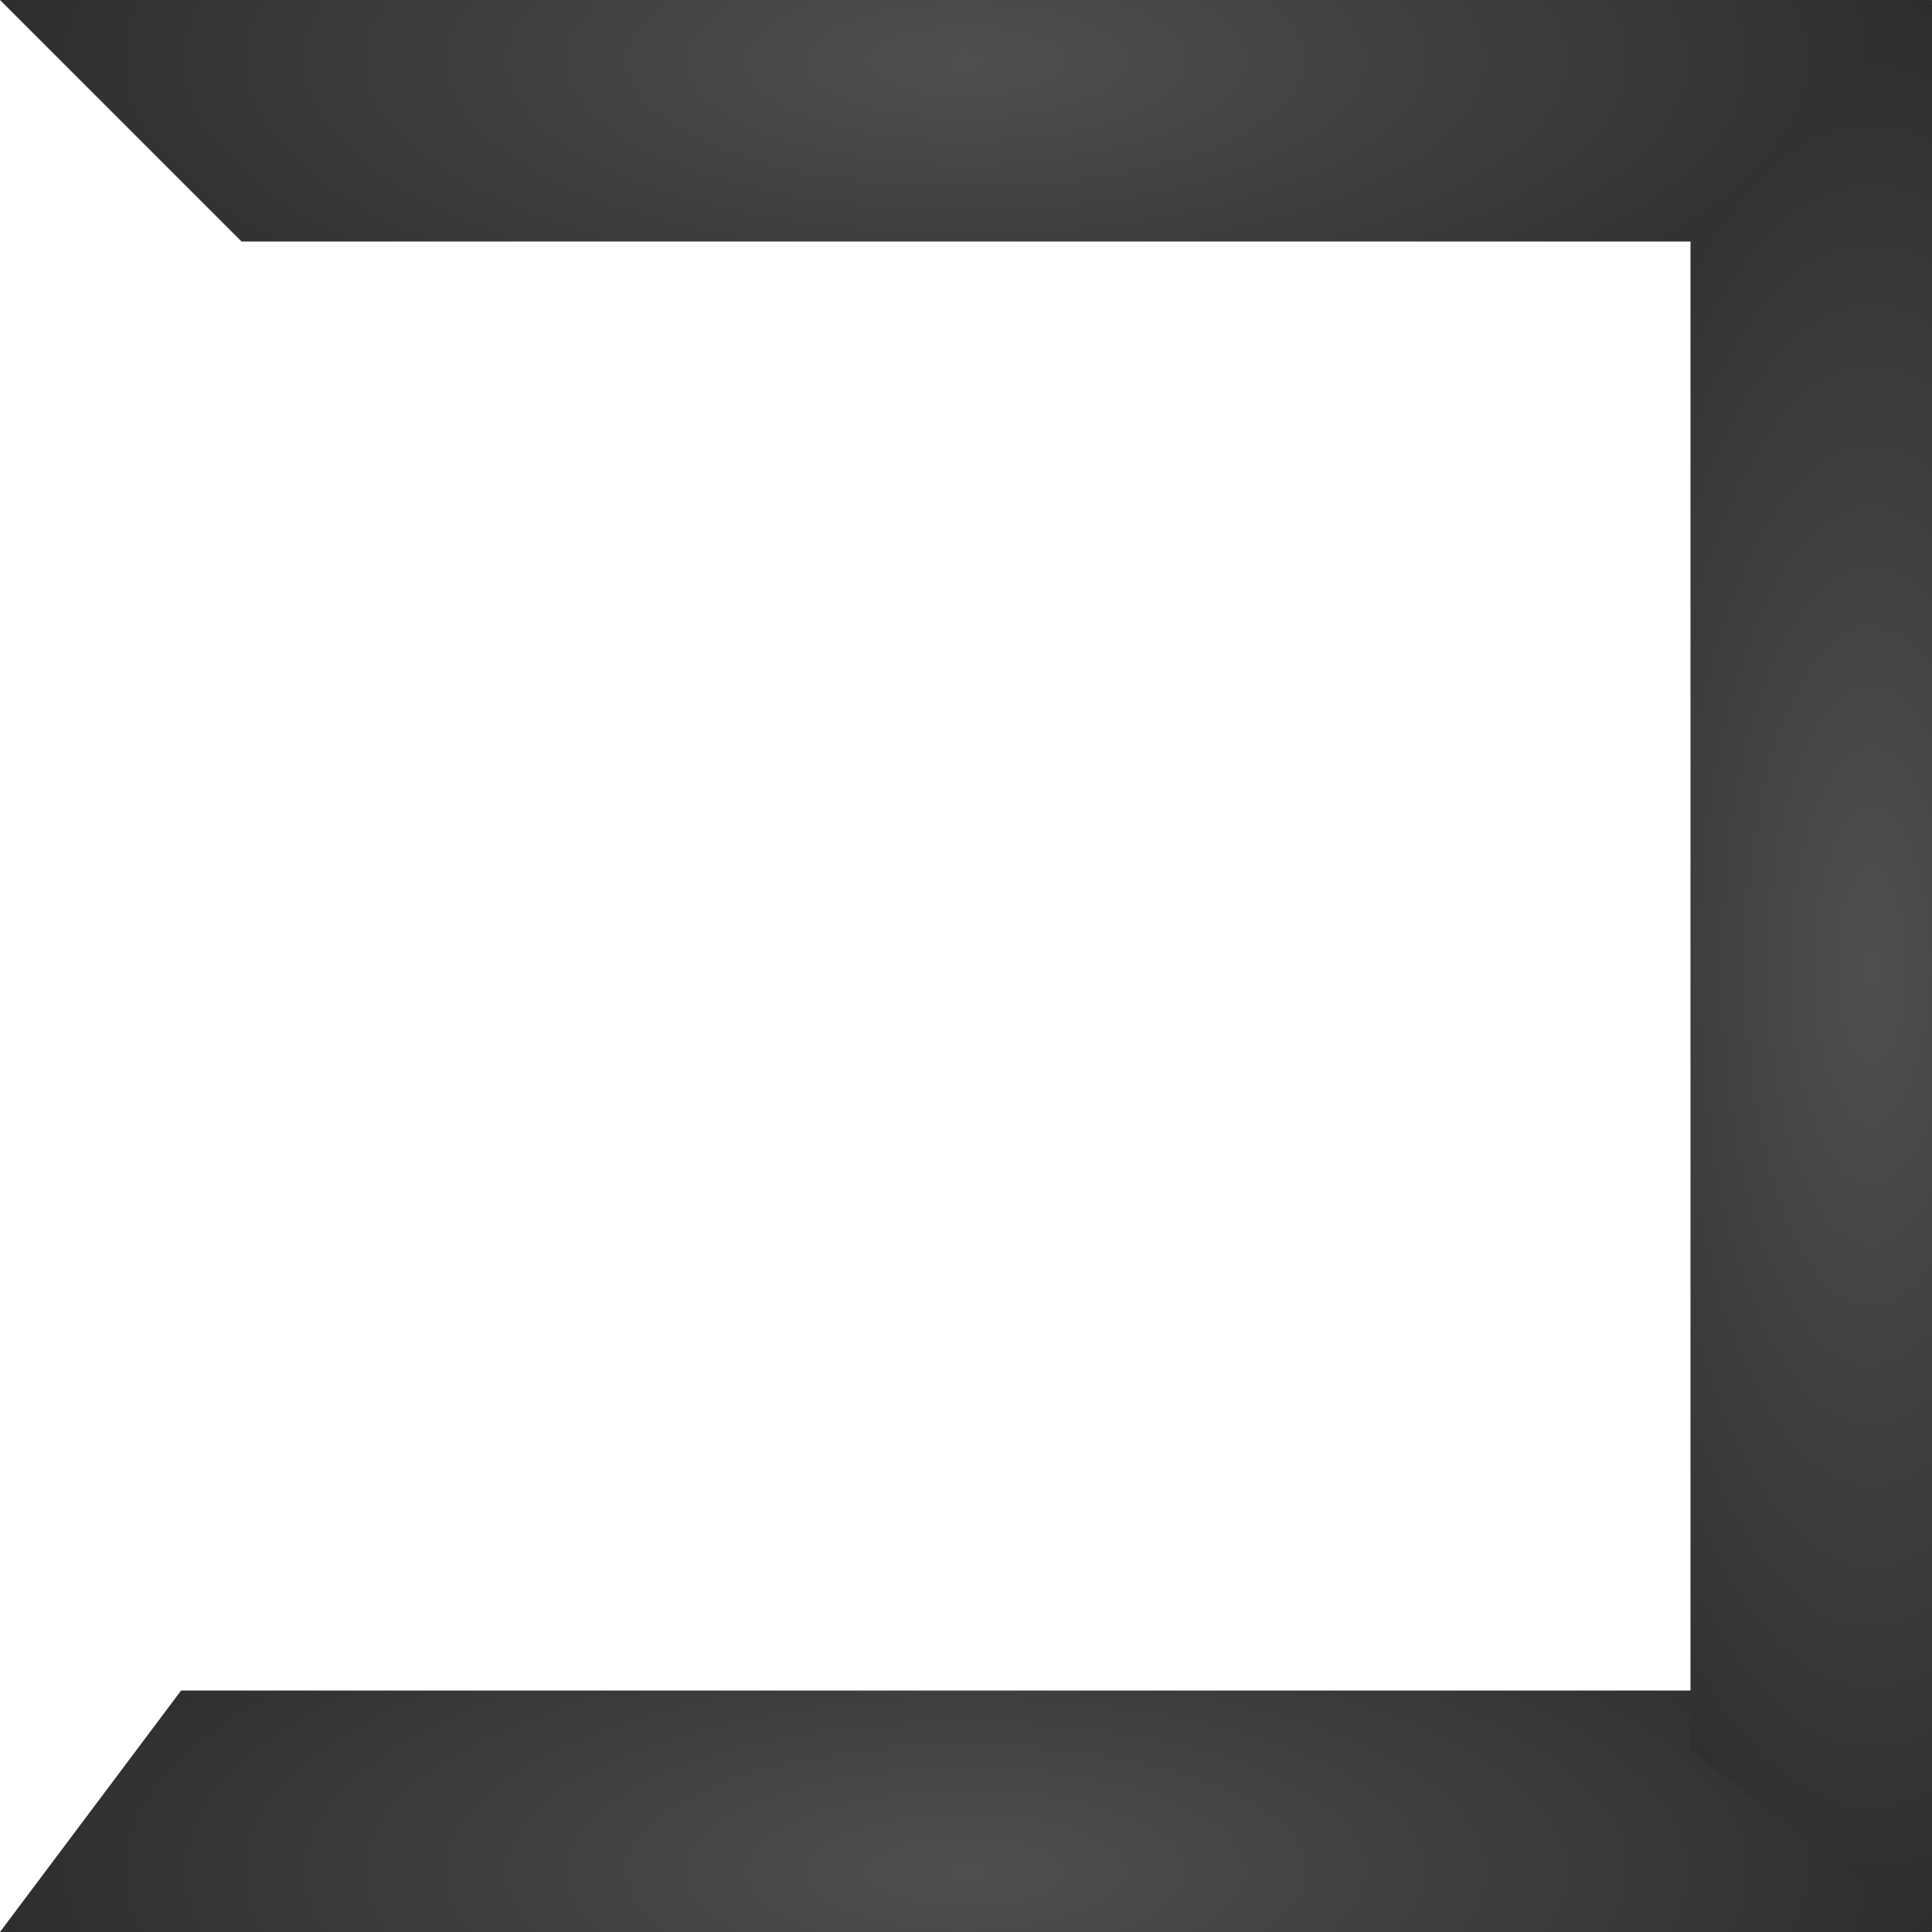 <?xml version="1.0" encoding="UTF-8" standalone="no"?>
<!-- Created with Inkscape (http://www.inkscape.org/) -->

<svg
   xmlns:dc="http://purl.org/dc/elements/1.1/"
   xmlns:cc="http://creativecommons.org/ns#"
   xmlns:rdf="http://www.w3.org/1999/02/22-rdf-syntax-ns#"
   xmlns:svg="http://www.w3.org/2000/svg"
   xmlns="http://www.w3.org/2000/svg"
   xmlns:xlink="http://www.w3.org/1999/xlink"
   xmlns:sodipodi="http://sodipodi.sourceforge.net/DTD/sodipodi-0.dtd"
   xmlns:inkscape="http://www.inkscape.org/namespaces/inkscape"
   width="128"
   height="128"
   id="svg2985"
   version="1.1"
   inkscape:version="0.48.2 r9819"
   sodipodi:docname="cauldron_top.svg"
   inkscape:export-filename="/Users/ianw/drawing.png"
   inkscape:export-xdpi="180"
   inkscape:export-ydpi="180">
  <title
     id="title3119">Template</title>
  <defs
     id="defs2987">
    <linearGradient
       id="linearGradient14159">
      <stop
         style="stop-color:#4f4f4f;stop-opacity:1;"
         offset="0"
         id="stop14161" />
      <stop
         style="stop-color:#2e2e2e;stop-opacity:1;"
         offset="1"
         id="stop14163" />
    </linearGradient>
    <linearGradient
       id="linearGradient14126">
      <stop
         style="stop-color:#1d1b1b;stop-opacity:1;"
         offset="0"
         id="stop14128" />
      <stop
         style="stop-color:#514f4f;stop-opacity:1;"
         offset="1"
         id="stop14130" />
    </linearGradient>
    <linearGradient
       id="linearGradient4011">
      <stop
         id="stop4013"
         offset="0"
         style="stop-color:#816647;stop-opacity:1" />
      <stop
         id="stop4015"
         offset="1"
         style="stop-color:#000000;stop-opacity:0" />
    </linearGradient>
    <radialGradient
       inkscape:collect="always"
       xlink:href="#linearGradient14126"
       id="radialGradient14132"
       cx="64"
       cy="64"
       fx="64"
       fy="64"
       r="64"
       gradientUnits="userSpaceOnUse"
       gradientTransform="matrix(0.25,0,0,0.25,-64,-96)" />
    <radialGradient
       inkscape:collect="always"
       xlink:href="#linearGradient14159"
       id="radialGradient14165"
       cx="64"
       cy="16"
       fx="64"
       fy="16"
       r="64"
       gradientUnits="userSpaceOnUse"
       gradientTransform="matrix(-0.875,0,0,-1.75,84,116)" />
    <radialGradient
       inkscape:collect="always"
       xlink:href="#linearGradient14159"
       id="radialGradient14212"
       gradientUnits="userSpaceOnUse"
       gradientTransform="matrix(1,0,0,0.372,0,4.055)"
       cx="64"
       cy="150.353"
       fx="64"
       fy="150.353"
       r="64.5" />
  </defs>
  <sodipodi:namedview
     id="base"
     pagecolor="#ffffff"
     bordercolor="#000000"
     borderopacity="1"
     inkscape:pageopacity="0.0"
     inkscape:pageshadow="2"
     inkscape:zoom="2.828427"
     inkscape:cx="56.127521"
     inkscape:cy="75.589952"
     inkscape:current-layer="layer1"
     showgrid="true"
     inkscape:document-units="px"
     inkscape:grid-bbox="true"
     inkscape:snap-bbox="false"
     inkscape:snap-nodes="true"
     inkscape:snap-grids="true"
     inkscape:window-width="1304"
     inkscape:window-height="1144"
     inkscape:window-x="5"
     inkscape:window-y="0"
     inkscape:window-maximized="0"
     inkscape:showpageshadow="false"
     borderlayer="true">
    <inkscape:grid
       type="xygrid"
       id="grid2993"
       empspacing="4"
       visible="true"
       enabled="true"
       snapvisiblegridlinesonly="true"
       spacingx="16px"
       spacingy="16px"
       empcolor="#d60053"
       empopacity="0.298" />
    <inkscape:grid
       type="xygrid"
       id="grid3043"
       empspacing="4"
       visible="true"
       enabled="true"
       snapvisiblegridlinesonly="true"
       color="#ff00f8"
       opacity="0.125"
       dotted="true" />
  </sodipodi:namedview>
  <g
     id="layer1"
     inkscape:label="Layer 1"
     inkscape:groupmode="layer"
     transform="translate(0,64)">
    <path
       style="fill:url(#radialGradient14212);fill-opacity:1;stroke:none"
       d="m 0,64 12,-16 100,0 16,16 z"
       id="path14186"
       inkscape:connector-curvature="0"
       sodipodi:nodetypes="ccccc" />
    <use
       x="0"
       y="0"
       xlink:href="#path14186"
       id="use14206"
       transform="matrix(0,1,-1,0,64,-64)"
       width="128"
       height="128" />
    <use
       height="128"
       width="128"
       transform="matrix(-1,0,0,-1,128,0)"
       id="use14208"
       xlink:href="#path14186"
       y="0"
       x="0" />
    <use
       x="0"
       y="0"
       xlink:href="#path14186"
       id="use14214"
       transform="matrix(-1,0,0,-1,128,0)"
       width="128"
       height="128" />
    <use
       x="0"
       y="0"
       xlink:href="#path14186"
       id="use14216"
       transform="matrix(0,-1,1,0,64,64)"
       width="128"
       height="128" />
  </g>
</svg>
